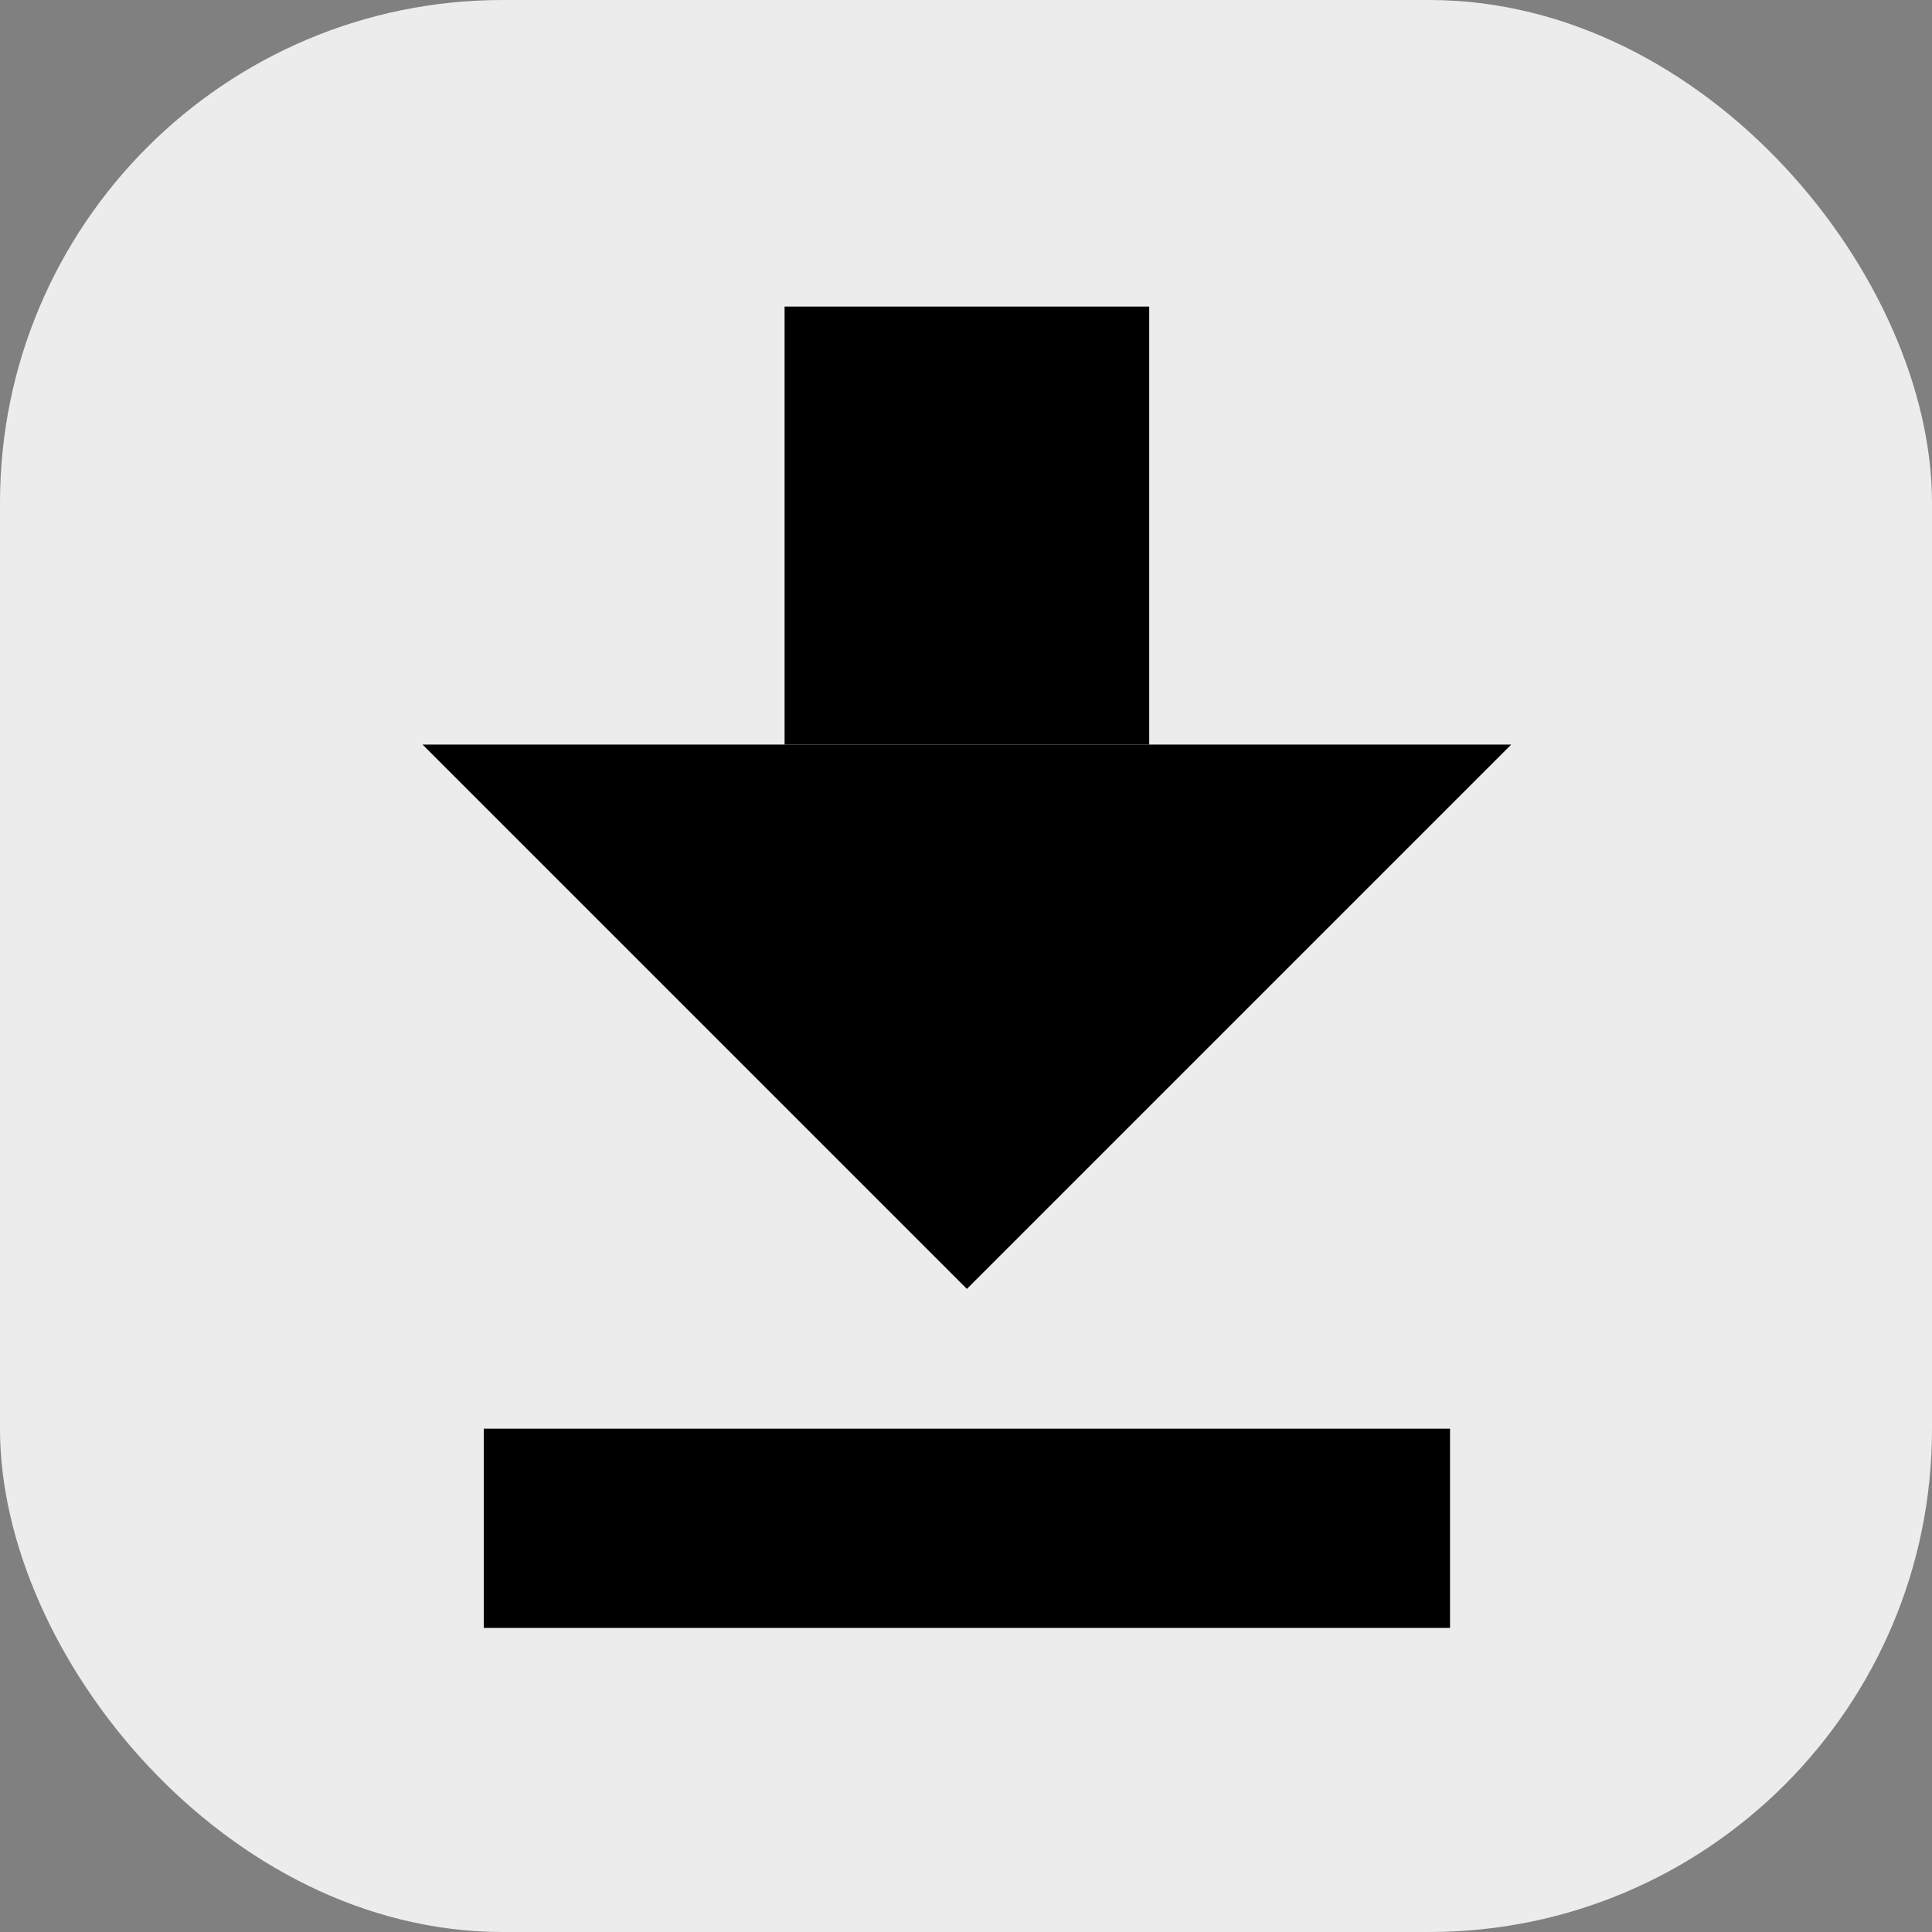 <?xml version="1.0" encoding="UTF-8" standalone="no"?>
<!-- Created with Inkscape (http://www.inkscape.org/) -->

<svg
   xmlns:dc="http://purl.org/dc/elements/1.1/"
   xmlns:cc="http://creativecommons.org/ns#"
   xmlns:rdf="http://www.w3.org/1999/02/22-rdf-syntax-ns#"
   xmlns:svg="http://www.w3.org/2000/svg"
   xmlns="http://www.w3.org/2000/svg"
   xmlns:sodipodi="http://sodipodi.sourceforge.net/DTD/sodipodi-0.dtd"
   xmlns:inkscape="http://www.inkscape.org/namespaces/inkscape"
   width="100"
   height="100"
   id="svg27849"
   version="1.1"
   inkscape:version="0.48.5 r10040"
   sodipodi:docname="New document 17">
  <rect width="100%" height="100%" fill="#808080" stroke="none"/>
  <defs
     id="defs27851" />
  <sodipodi:namedview
     id="base"
     pagecolor="#ffffff"
     bordercolor="#666666"
     borderopacity="1.0"
     inkscape:pageopacity="0.0"
     inkscape:pageshadow="2"
     inkscape:zoom="2.8"
     inkscape:cx="80.290698"
     inkscape:cy="85.352642"
     inkscape:document-units="px"
     inkscape:current-layer="layer1"
     showgrid="false"
     inkscape:window-width="1920"
     inkscape:window-height="1036"
     inkscape:window-x="0"
     inkscape:window-y="44"
     inkscape:window-maximized="0"
     fit-margin-top="0"
     fit-margin-left="0"
     fit-margin-right="0"
     fit-margin-bottom="0" />
  <g
     inkscape:label="Layer 1"
     inkscape:groupmode="layer"
     id="layer1"
     transform="translate(57.143,-556.648)">
    <rect
       style="fill:#ececec;fill-opacity:1;stroke:none"
       id="rect27864"
       width="100"
       height="100"
       x="-57.143"
       y="556.648"
       rx="26.024"
       ry="26.024" />
    <g
       id="g27866"
       transform="matrix(0.173,0,0,0.173,-56.378,537.555)">
      <rect
         y="202.083"
         x="230.315"
         height="131.05"
         width="109.096"
         id="rect27857"
         style="fill:#000000;fill-opacity:1;stroke:none" />
      <path
         sodipodi:nodetypes="cccc"
         inkscape:connector-curvature="0"
         id="rect27859"
         d="m 122.006,333.134 325.714,0 -162.857,162.857 z"
         style="fill:#000000;fill-opacity:1;stroke:none" />
      <rect
         style="fill:#000000;fill-opacity:1;stroke:none"
         id="rect27862"
         width="289.096"
         height="59.622"
         x="140.315"
         y="537.798" />
    </g>
  </g>
</svg>
